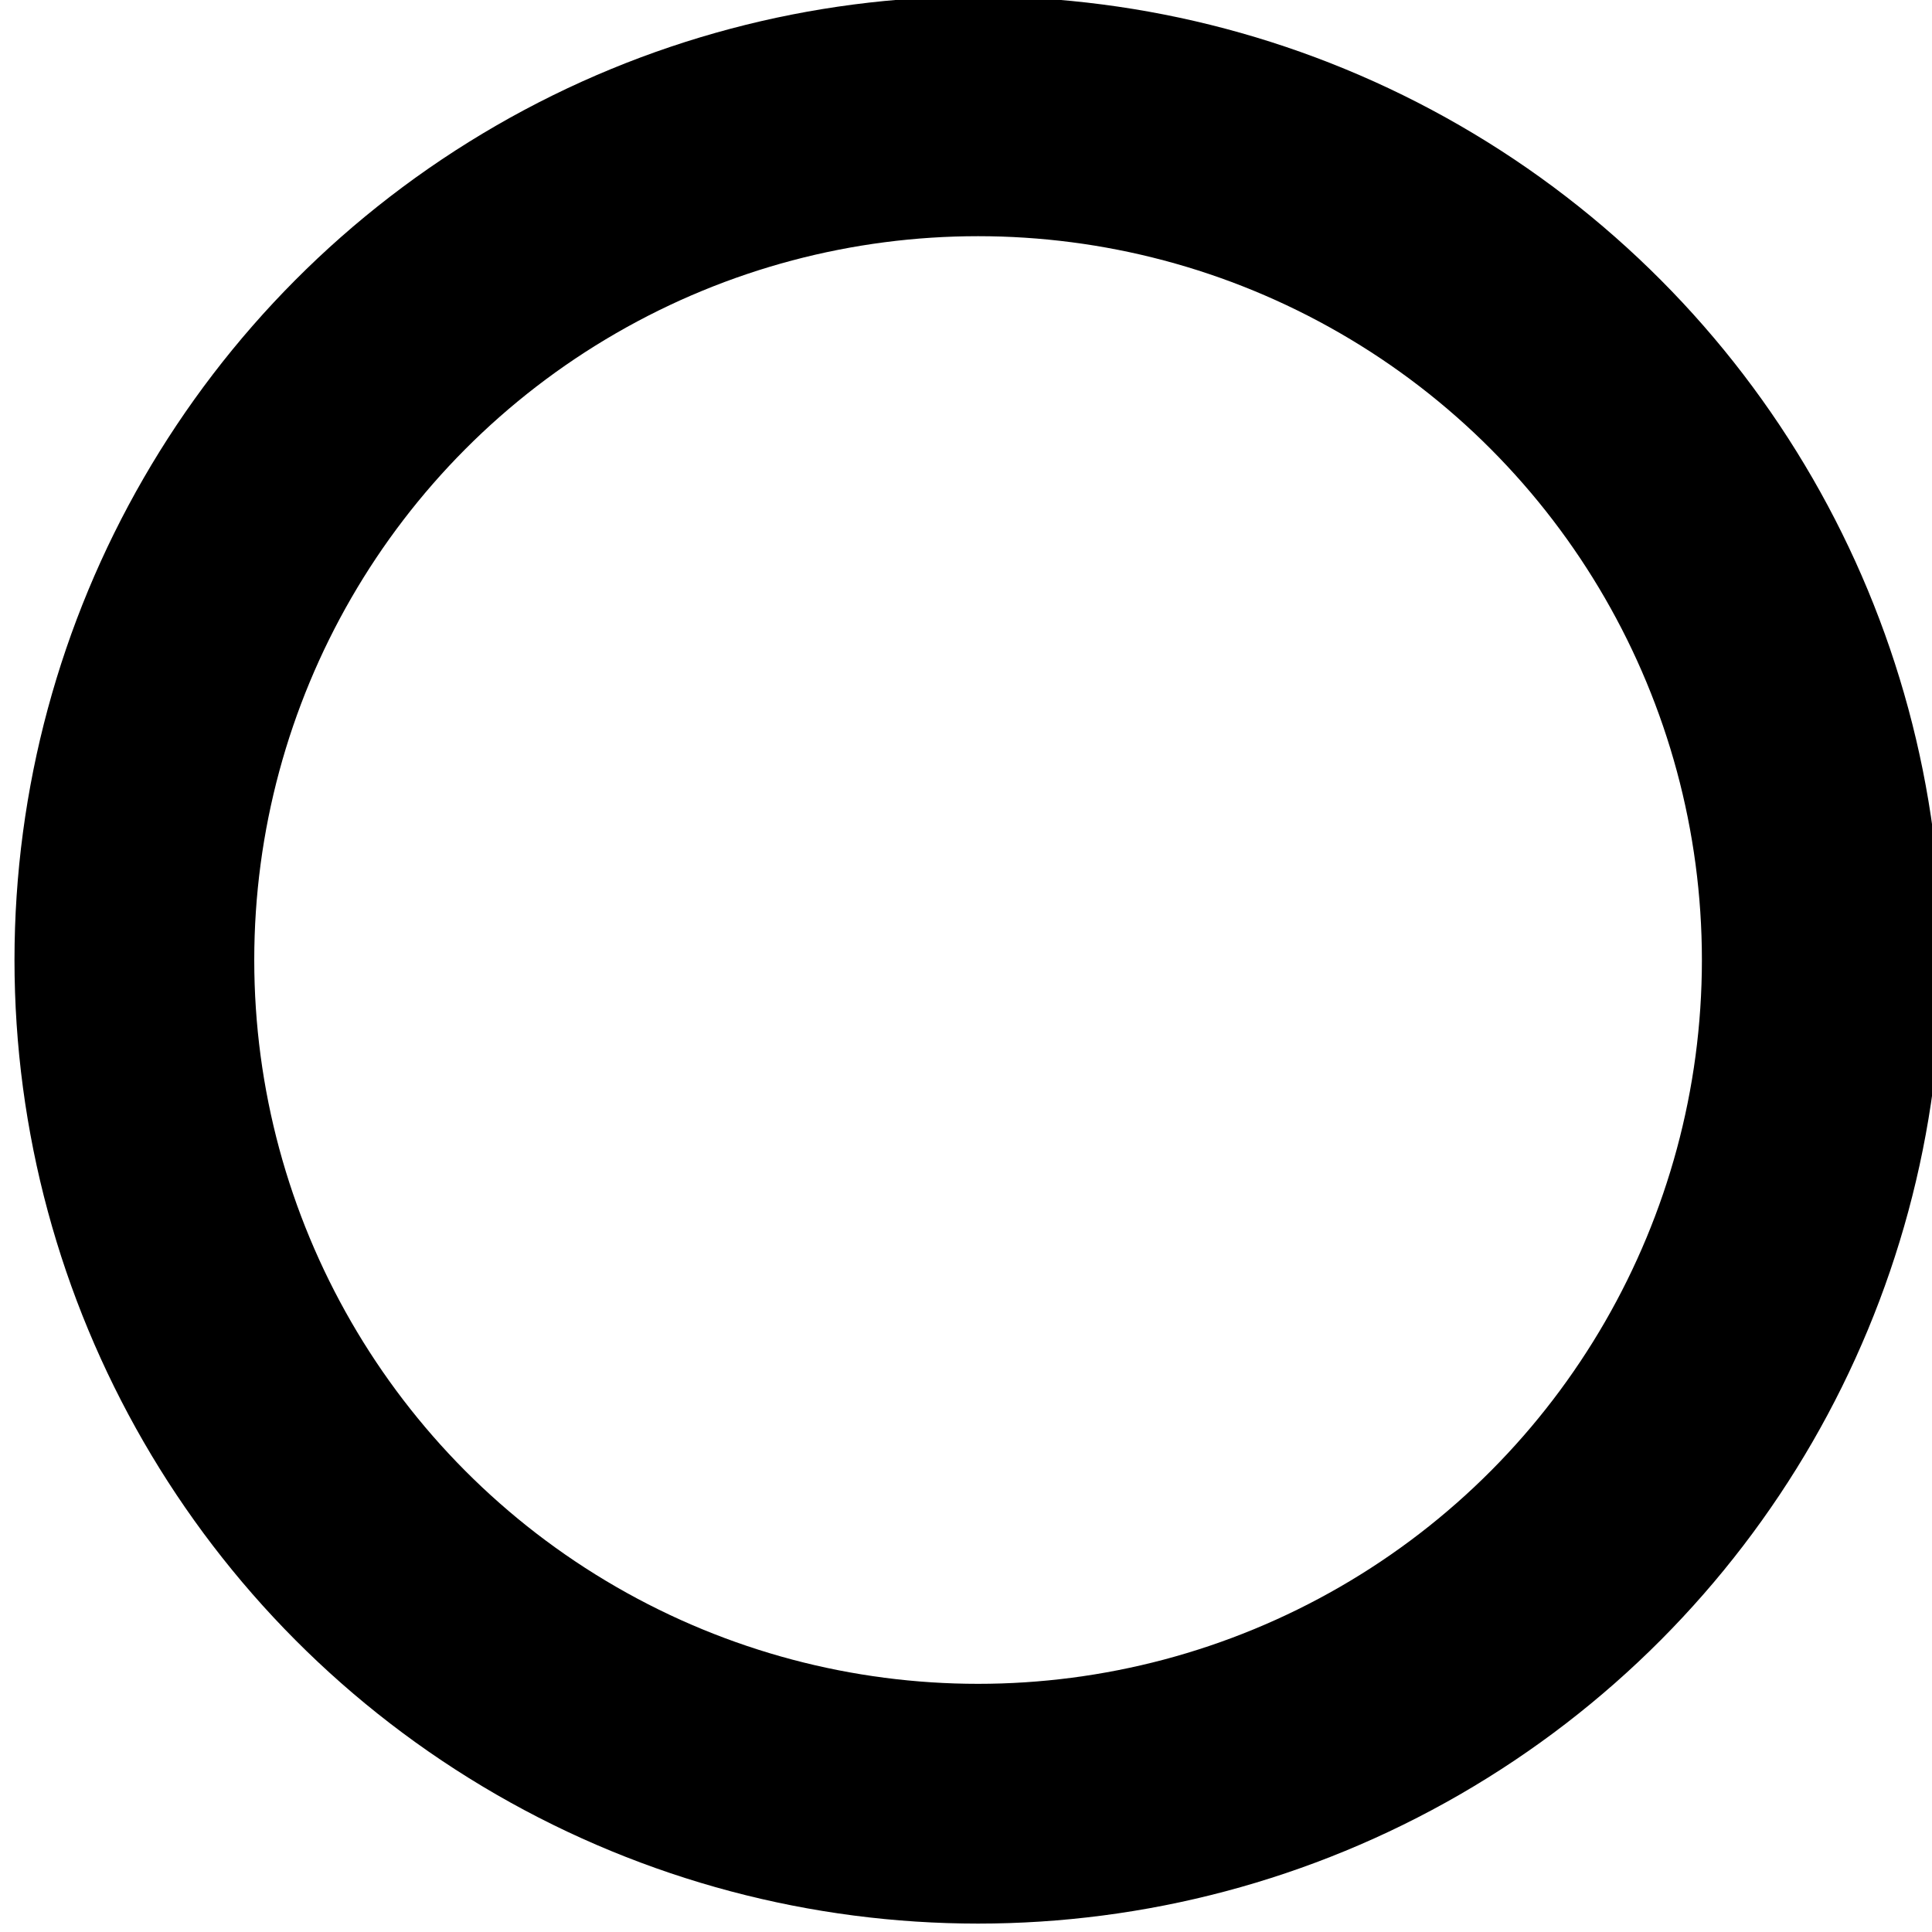 <svg xmlns="http://www.w3.org/2000/svg" version="1.1" width="20" height="20" id="svg2"><g transform="translate(0 -1032.362)" id="layer1"><circle id="path3337" cx="10.125" cy="1042.3" r="8.734" fill="none" fill-rule="evenodd" stroke="#000" stroke-width="2.482" stroke-linecap="butt" stroke-linejoin="miter" stroke-miterlimit="4" stroke-dasharray="none" stroke-opacity="1"/></g></svg>